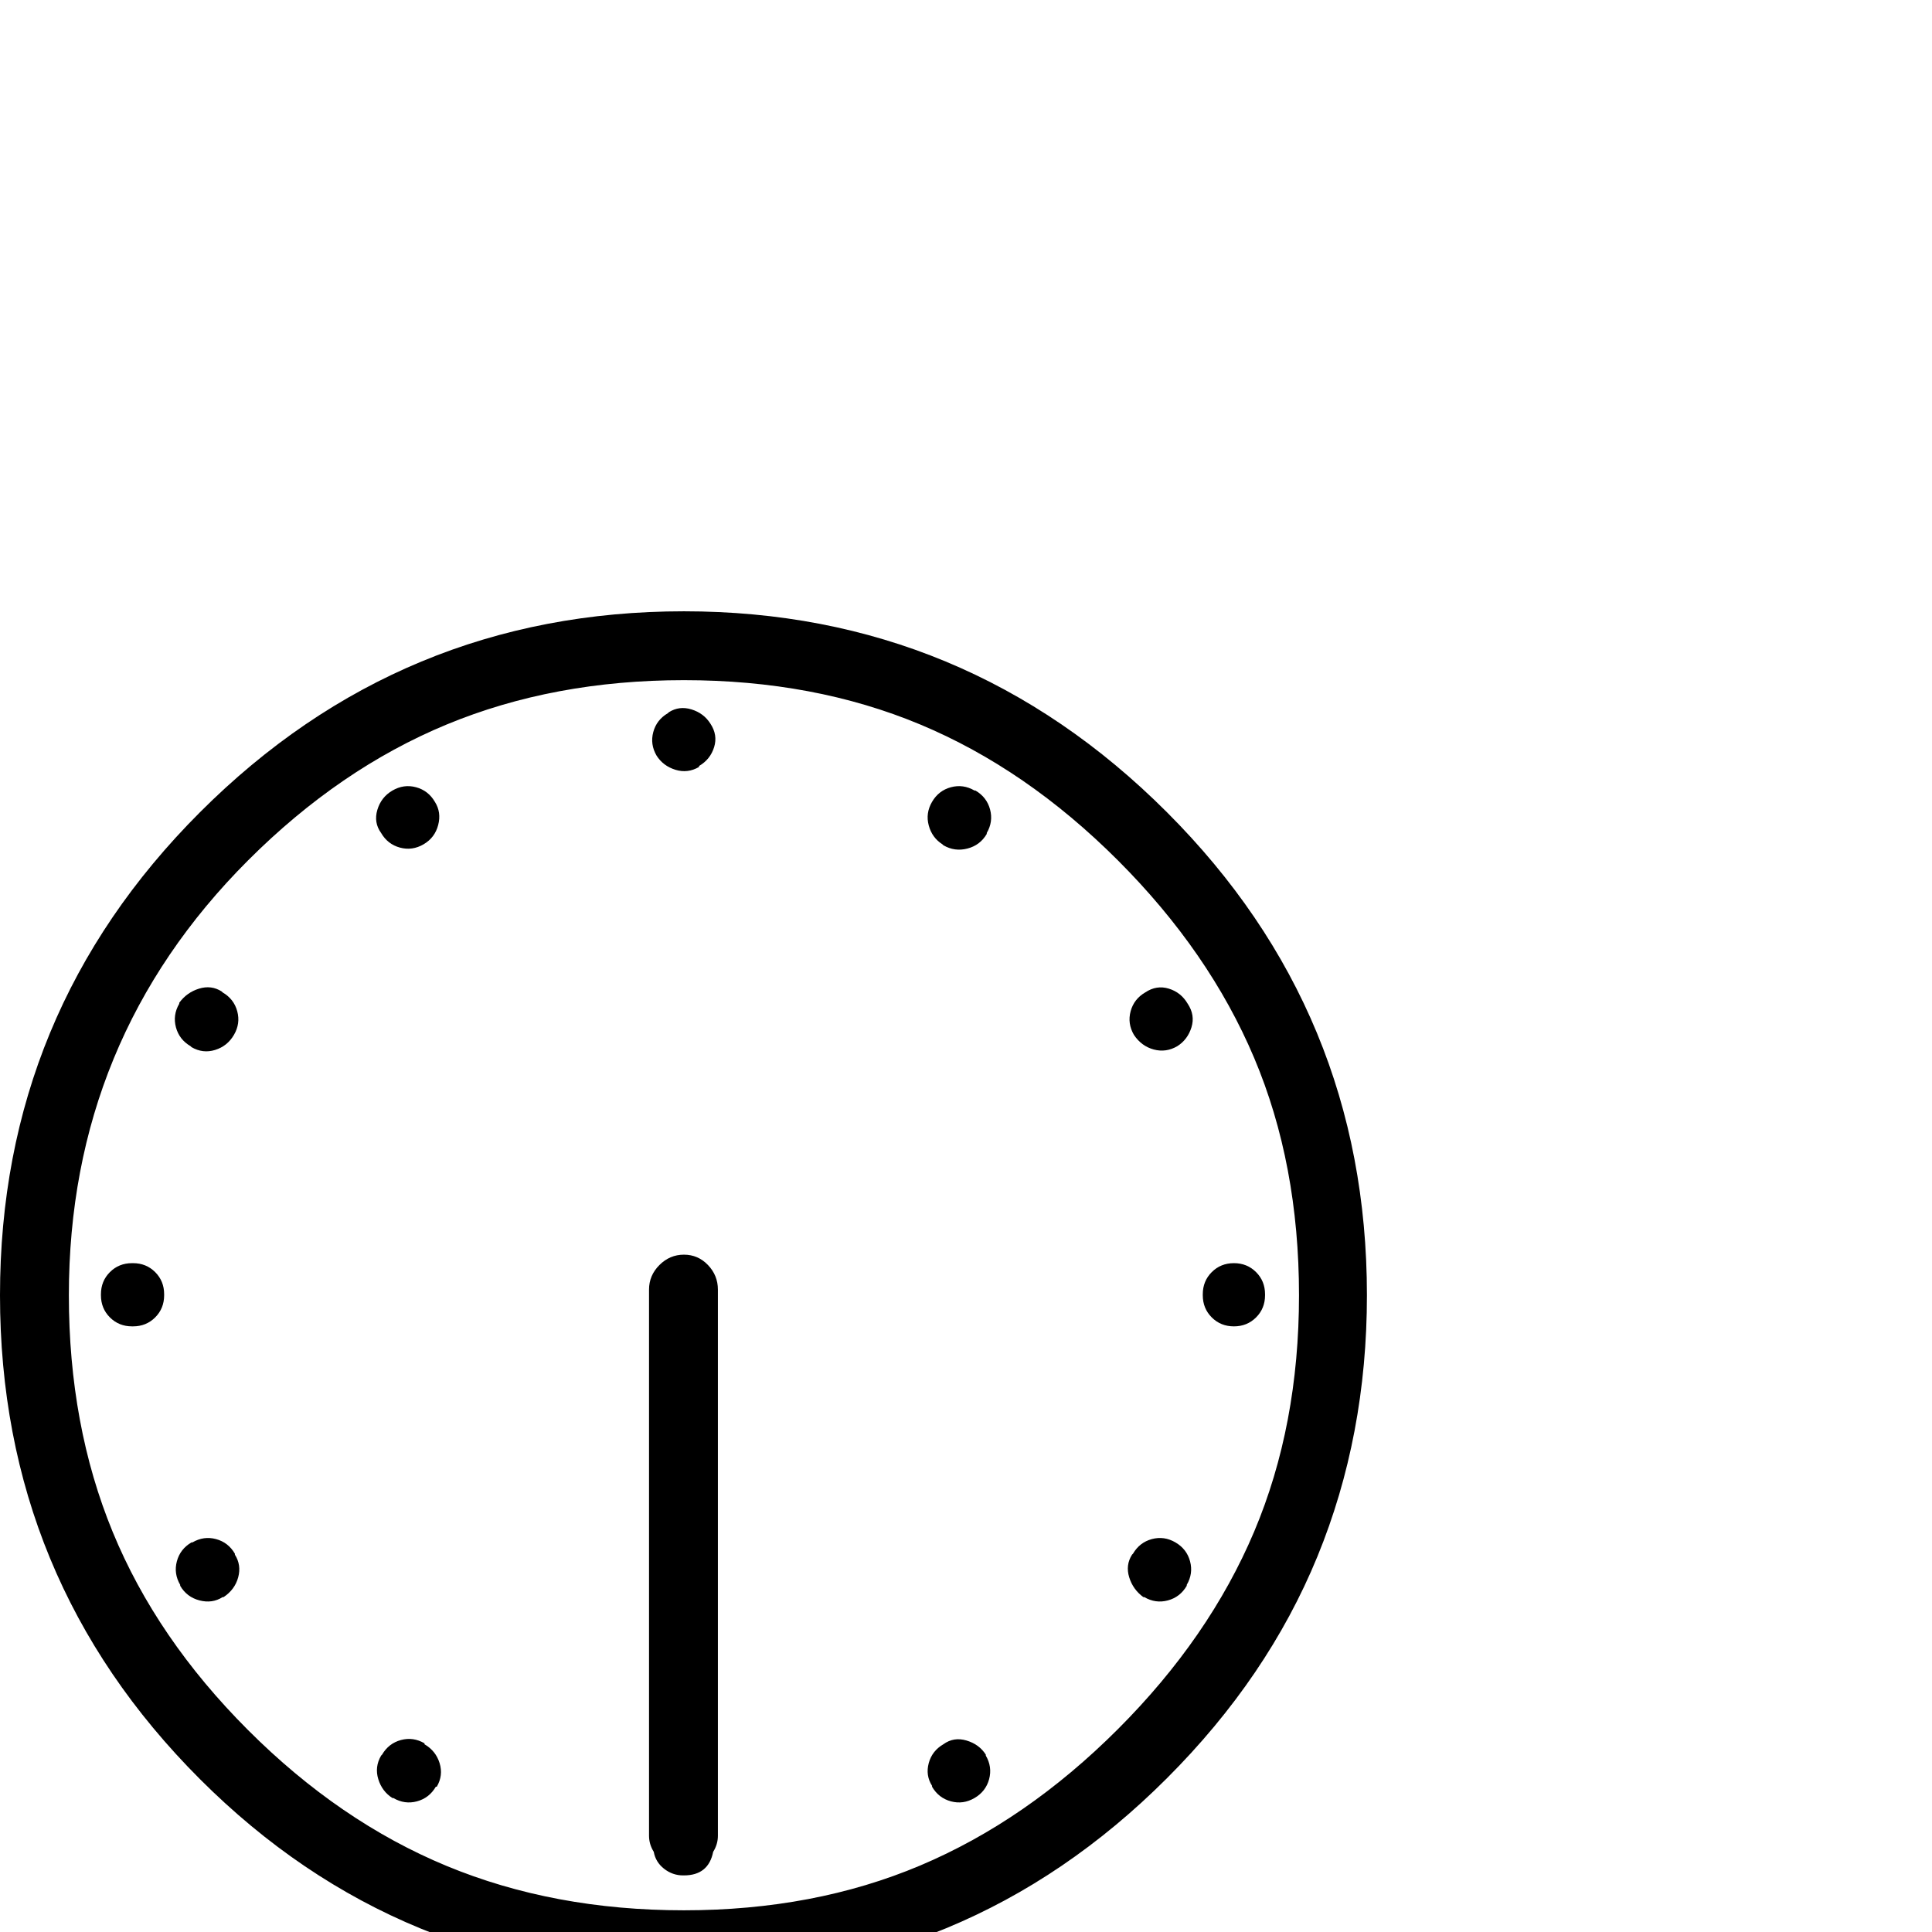 <?xml version="1.0" standalone="no"?>
<!DOCTYPE svg PUBLIC "-//W3C//DTD SVG 1.1//EN" "http://www.w3.org/Graphics/SVG/1.1/DTD/svg11.dtd" >
<svg xmlns="http://www.w3.org/2000/svg" xmlns:xlink="http://www.w3.org/1999/xlink" version="1.1" viewBox="-6 -410 2048 2048">
  <g transform="matrix(1 0 0 -1 0 1638)">
   <path fill="currentColor"
d="M735 1235q-12 -7 -25 -3t-20 15q-7 12 -3.5 25t15.5 20l1 1q11 7 24 3t20 -15q8 -12 4 -25t-16 -20v-1zM719 718q15 0 25.5 -11t10.5 -26v-6v-434v-139q0 -9 -5 -17q-5 -25 -31 -25h-1q-11 0 -20 7t-11 18q-5 8 -5 17v139v434v6q0 15 11 26t26 11zM243 400q7 -11 3.5 -24
t-15.5 -21h-1q-11 -7 -24.5 -3.5t-20.5 15.5v1q-7 12 -3.5 25t15.5 20h1q12 7 25 3.5t20 -15.5v-1zM1253 984q8 -12 4 -25t-15 -20q-12 -7 -25 -3.5t-21 15.5q-7 12 -3.5 25t15.5 20q12 8 25 4t20 -16zM1039 187q7 -12 3.5 -25t-15.5 -20t-25 -3.5t-20 15.5v1q-7 11 -3.5 24
t15.5 20q11 8 24.5 4t20.5 -15v-1zM443 1153q-12 -7 -25 -3.5t-20 15.5q-8 11 -4 24.5t16 20.5t25 3.5t20 -15.5q7 -11 3.5 -24.5t-15.5 -20.5zM444 199q12 -7 16 -20t-3 -25h-1q-7 -12 -20 -15.5t-25 3.5h-1q-11 7 -15 20t3 25l1 1q7 12 20 15.5t25 -3.5v-1zM1028 1210
q12 -7 15.5 -20t-3.5 -25v-1q-7 -12 -20.5 -15.5t-25.5 3.5l-1 1q-11 7 -14.5 20t3.5 25t20 15.5t25 -3.5h1zM1240 413q12 -7 15.5 -20t-3.5 -25v-1q-7 -12 -20 -15.5t-25 3.5h-1q-11 8 -15 21t3 24l1 1q7 12 20 15.5t25 -3.5zM196 939q-12 7 -15.5 20t3.5 25v1q8 11 21 15
t24 -3l1 -1q12 -7 15.5 -20t-3.5 -25t-20 -16t-25 3zM1302 709q14 0 23.5 -9.5t9.5 -23.5v-1q0 -14 -9.5 -23.5t-23.5 -9.5t-23.5 9.5t-9.5 23.5v1q0 14 9.5 23.5t23.5 9.5zM135 709q14 0 23.5 -9.5t9.5 -23.5v-1q0 -14 -9.5 -23.5t-23.5 -9.5h-1q-14 0 -23.5 9.5t-9.5 23.5
v1q0 14 9.5 23.5t23.5 9.5h1zM1179 215q97 97 144.5 209.5t47.5 250.5q0 139 -47.5 251.5t-144.5 209.5t-209.5 144t-250.5 47t-251.5 -47t-210.5 -144q-190 -190 -190 -461q0 -138 46.5 -251t143.5 -210t210.5 -144t251.5 -47t250.5 47.5t209.5 144.5zM1231 1187
q212 -212 212 -512q0 -149 -52.5 -277t-159.5 -235q-212 -212 -512 -212q-302 0 -513 211q-212 212 -212 513q0 300 212 512q213 213 513 213q299 0 512 -213z" />
  </g>

</svg>
